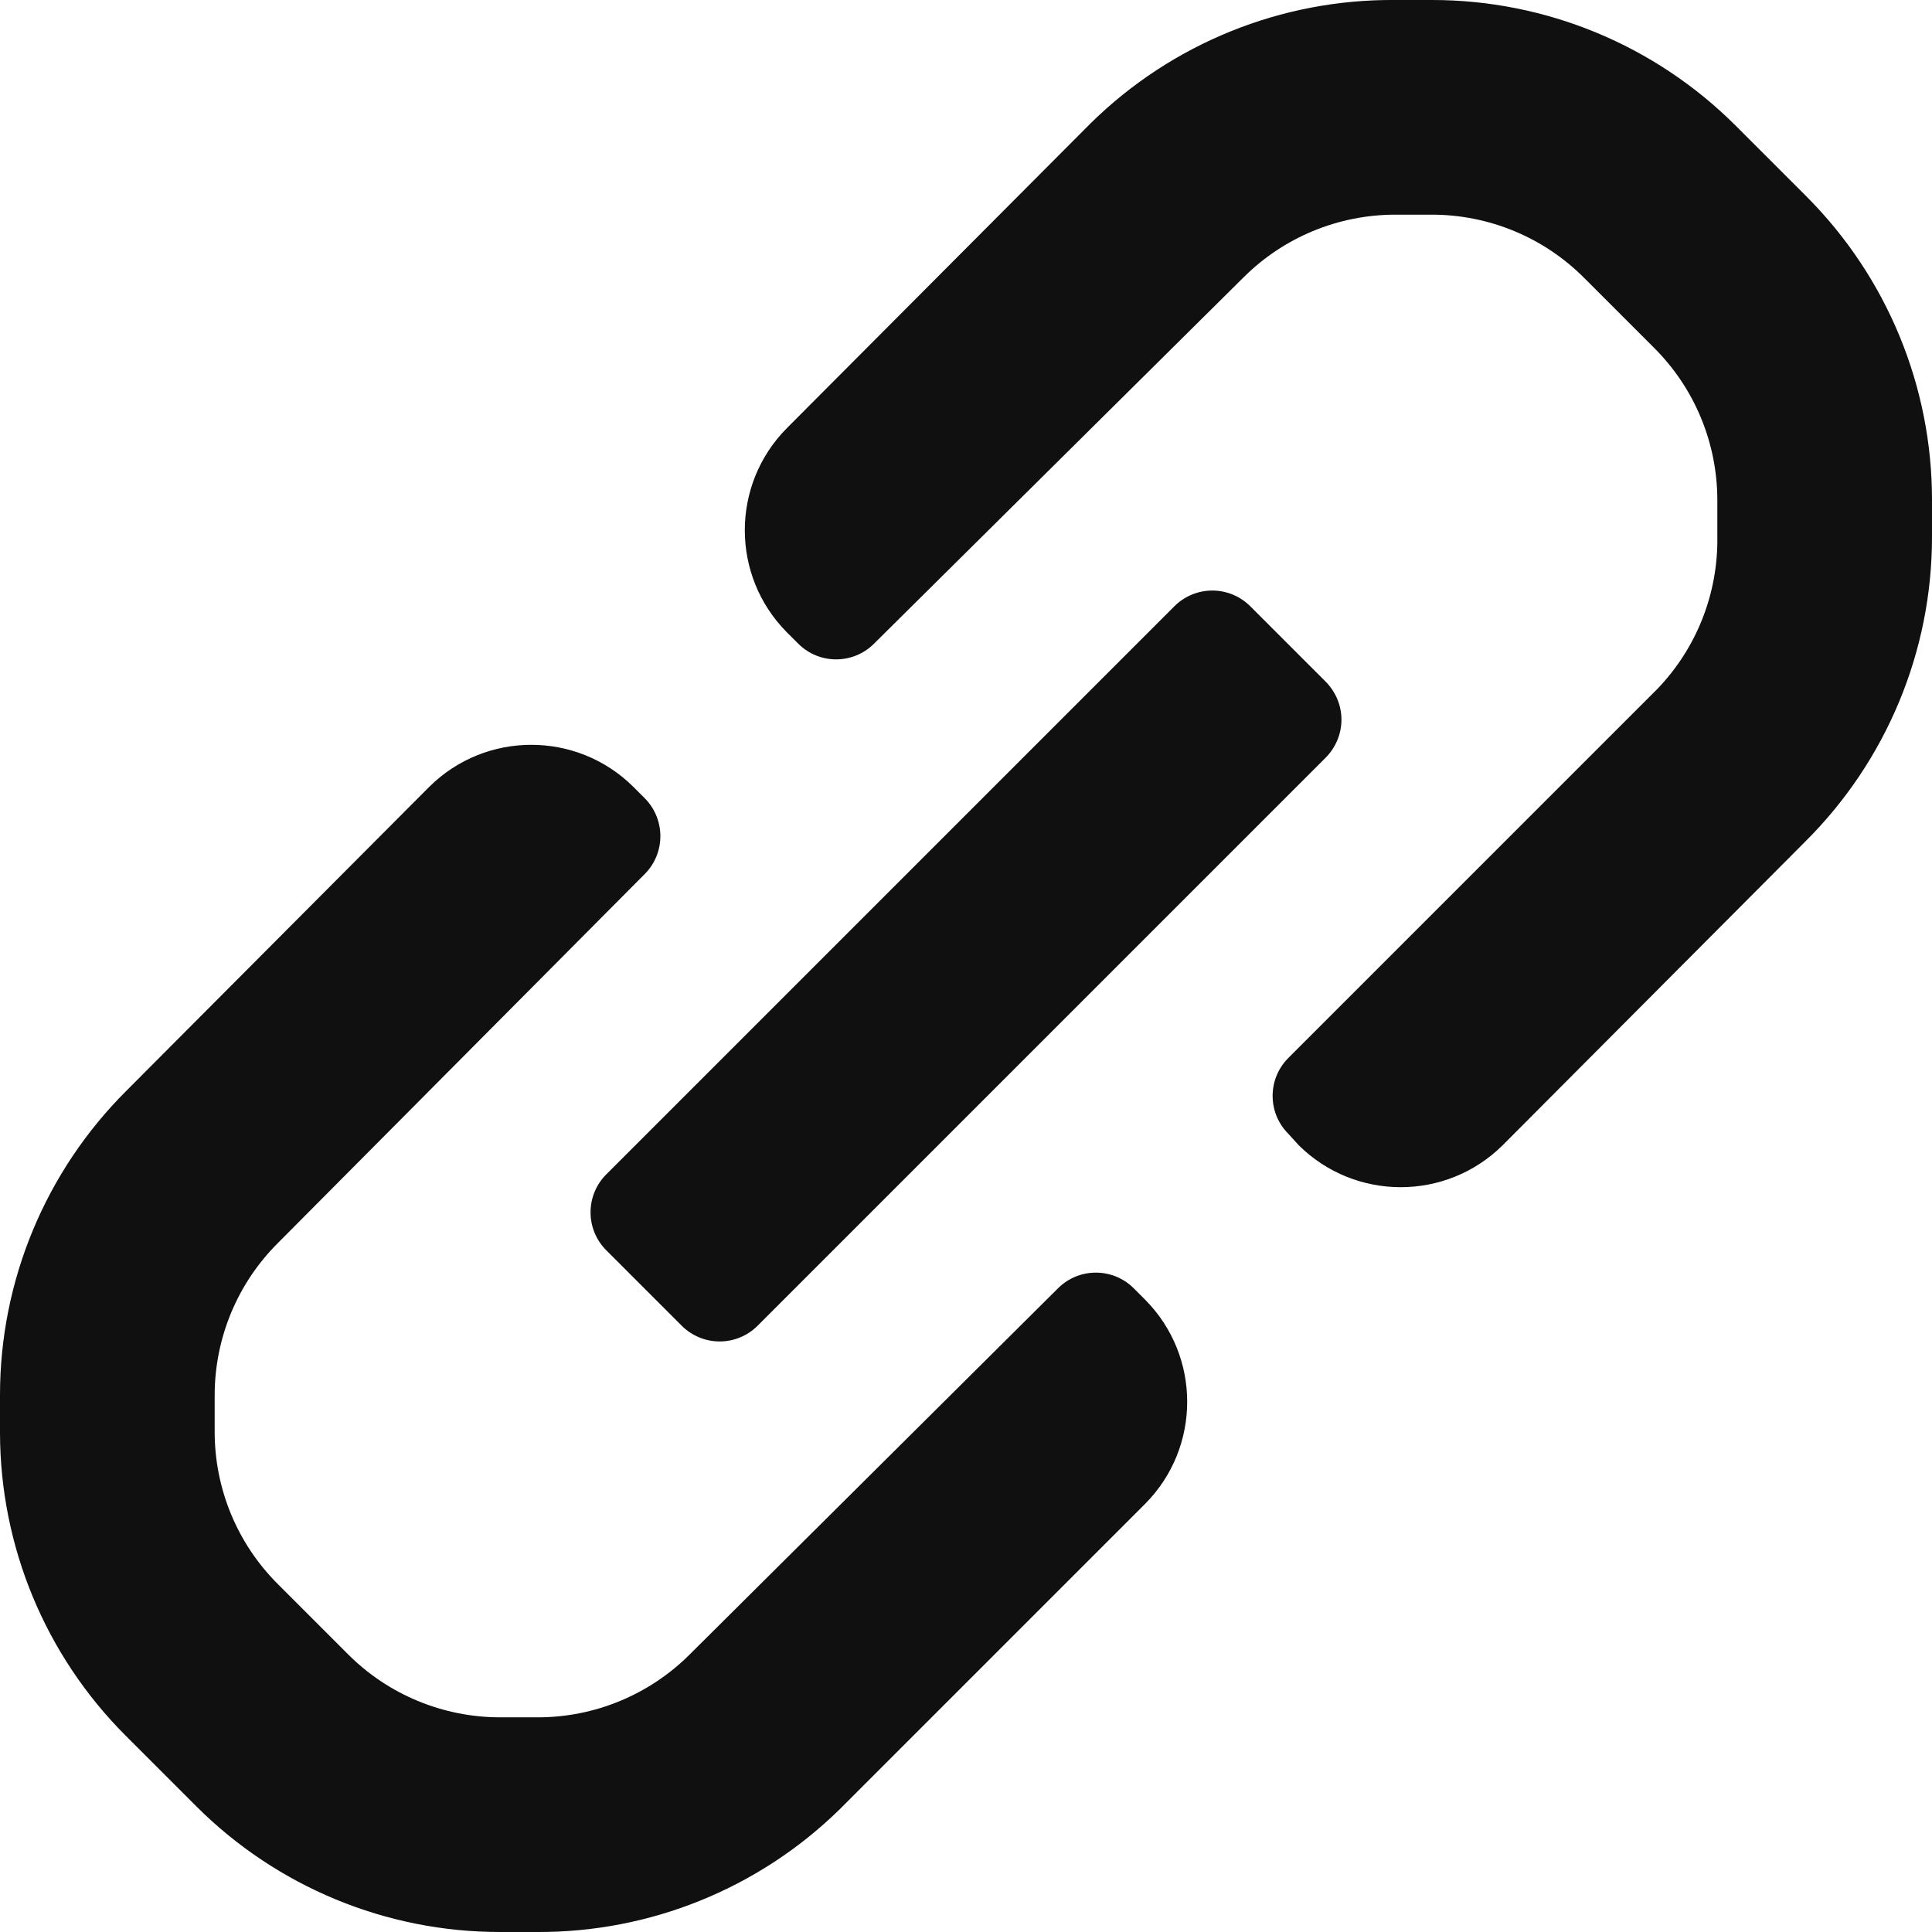 <svg width="18" height="18" viewBox="0 0 18 18" fill="none" xmlns="http://www.w3.org/2000/svg">
<path fill-rule="evenodd" clip-rule="evenodd" d="M18 4.66V5C18.001 6.066 17.576 7.088 16.82 7.84L14 10.67C13.474 11.191 12.626 11.191 12.1 10.67L12 10.56C11.809 10.366 11.809 10.054 12 9.86L15.44 6.42C15.807 6.039 16.008 5.529 16 5V4.66C16 4.127 15.788 3.616 15.41 3.24L14.76 2.59C14.384 2.212 13.873 2 13.34 2H13C12.467 2 11.956 2.212 11.58 2.59L8.14 6C7.946 6.191 7.634 6.191 7.44 6L7.33 5.89C6.809 5.364 6.809 4.516 7.33 3.99L10.16 1.15C10.916 0.405 11.938 -0.009 13 0H13.34C14.401 -0.001 15.419 0.42 16.17 1.17L16.83 1.83C17.58 2.581 18.001 3.599 18 4.66ZM5.65 10.94L10.94 5.65C11.034 5.555 11.162 5.502 11.295 5.502C11.428 5.502 11.556 5.555 11.65 5.65L12.35 6.35C12.444 6.444 12.498 6.572 12.498 6.705C12.498 6.838 12.444 6.966 12.35 7.06L7.06 12.35C6.966 12.445 6.838 12.498 6.705 12.498C6.572 12.498 6.444 12.445 6.35 12.35L5.65 11.65C5.555 11.556 5.502 11.428 5.502 11.295C5.502 11.162 5.555 11.034 5.65 10.94ZM10.56 12C10.366 11.809 10.054 11.809 9.86 12L6.43 15.41C6.052 15.79 5.536 16.003 5 16H4.66C4.127 16 3.616 15.788 3.24 15.41L2.59 14.76C2.212 14.384 2 13.873 2 13.34V13C2 12.467 2.212 11.956 2.59 11.58L6.01 8.14C6.2 7.946 6.2 7.635 6.01 7.44L5.9 7.33C5.374 6.809 4.526 6.809 4 7.33L1.18 10.16C0.424 10.912 -0.001 11.934 1.24351e-06 13V13.35C0.002 14.408 0.422 15.422 1.17 16.17L1.83 16.83C2.581 17.58 3.599 18.001 4.66 18H5C6.053 18.006 7.067 17.596 7.82 16.86L10.67 14.01C11.191 13.484 11.191 12.636 10.67 12.11L10.56 12Z" fill="#101010"/>
</svg>
